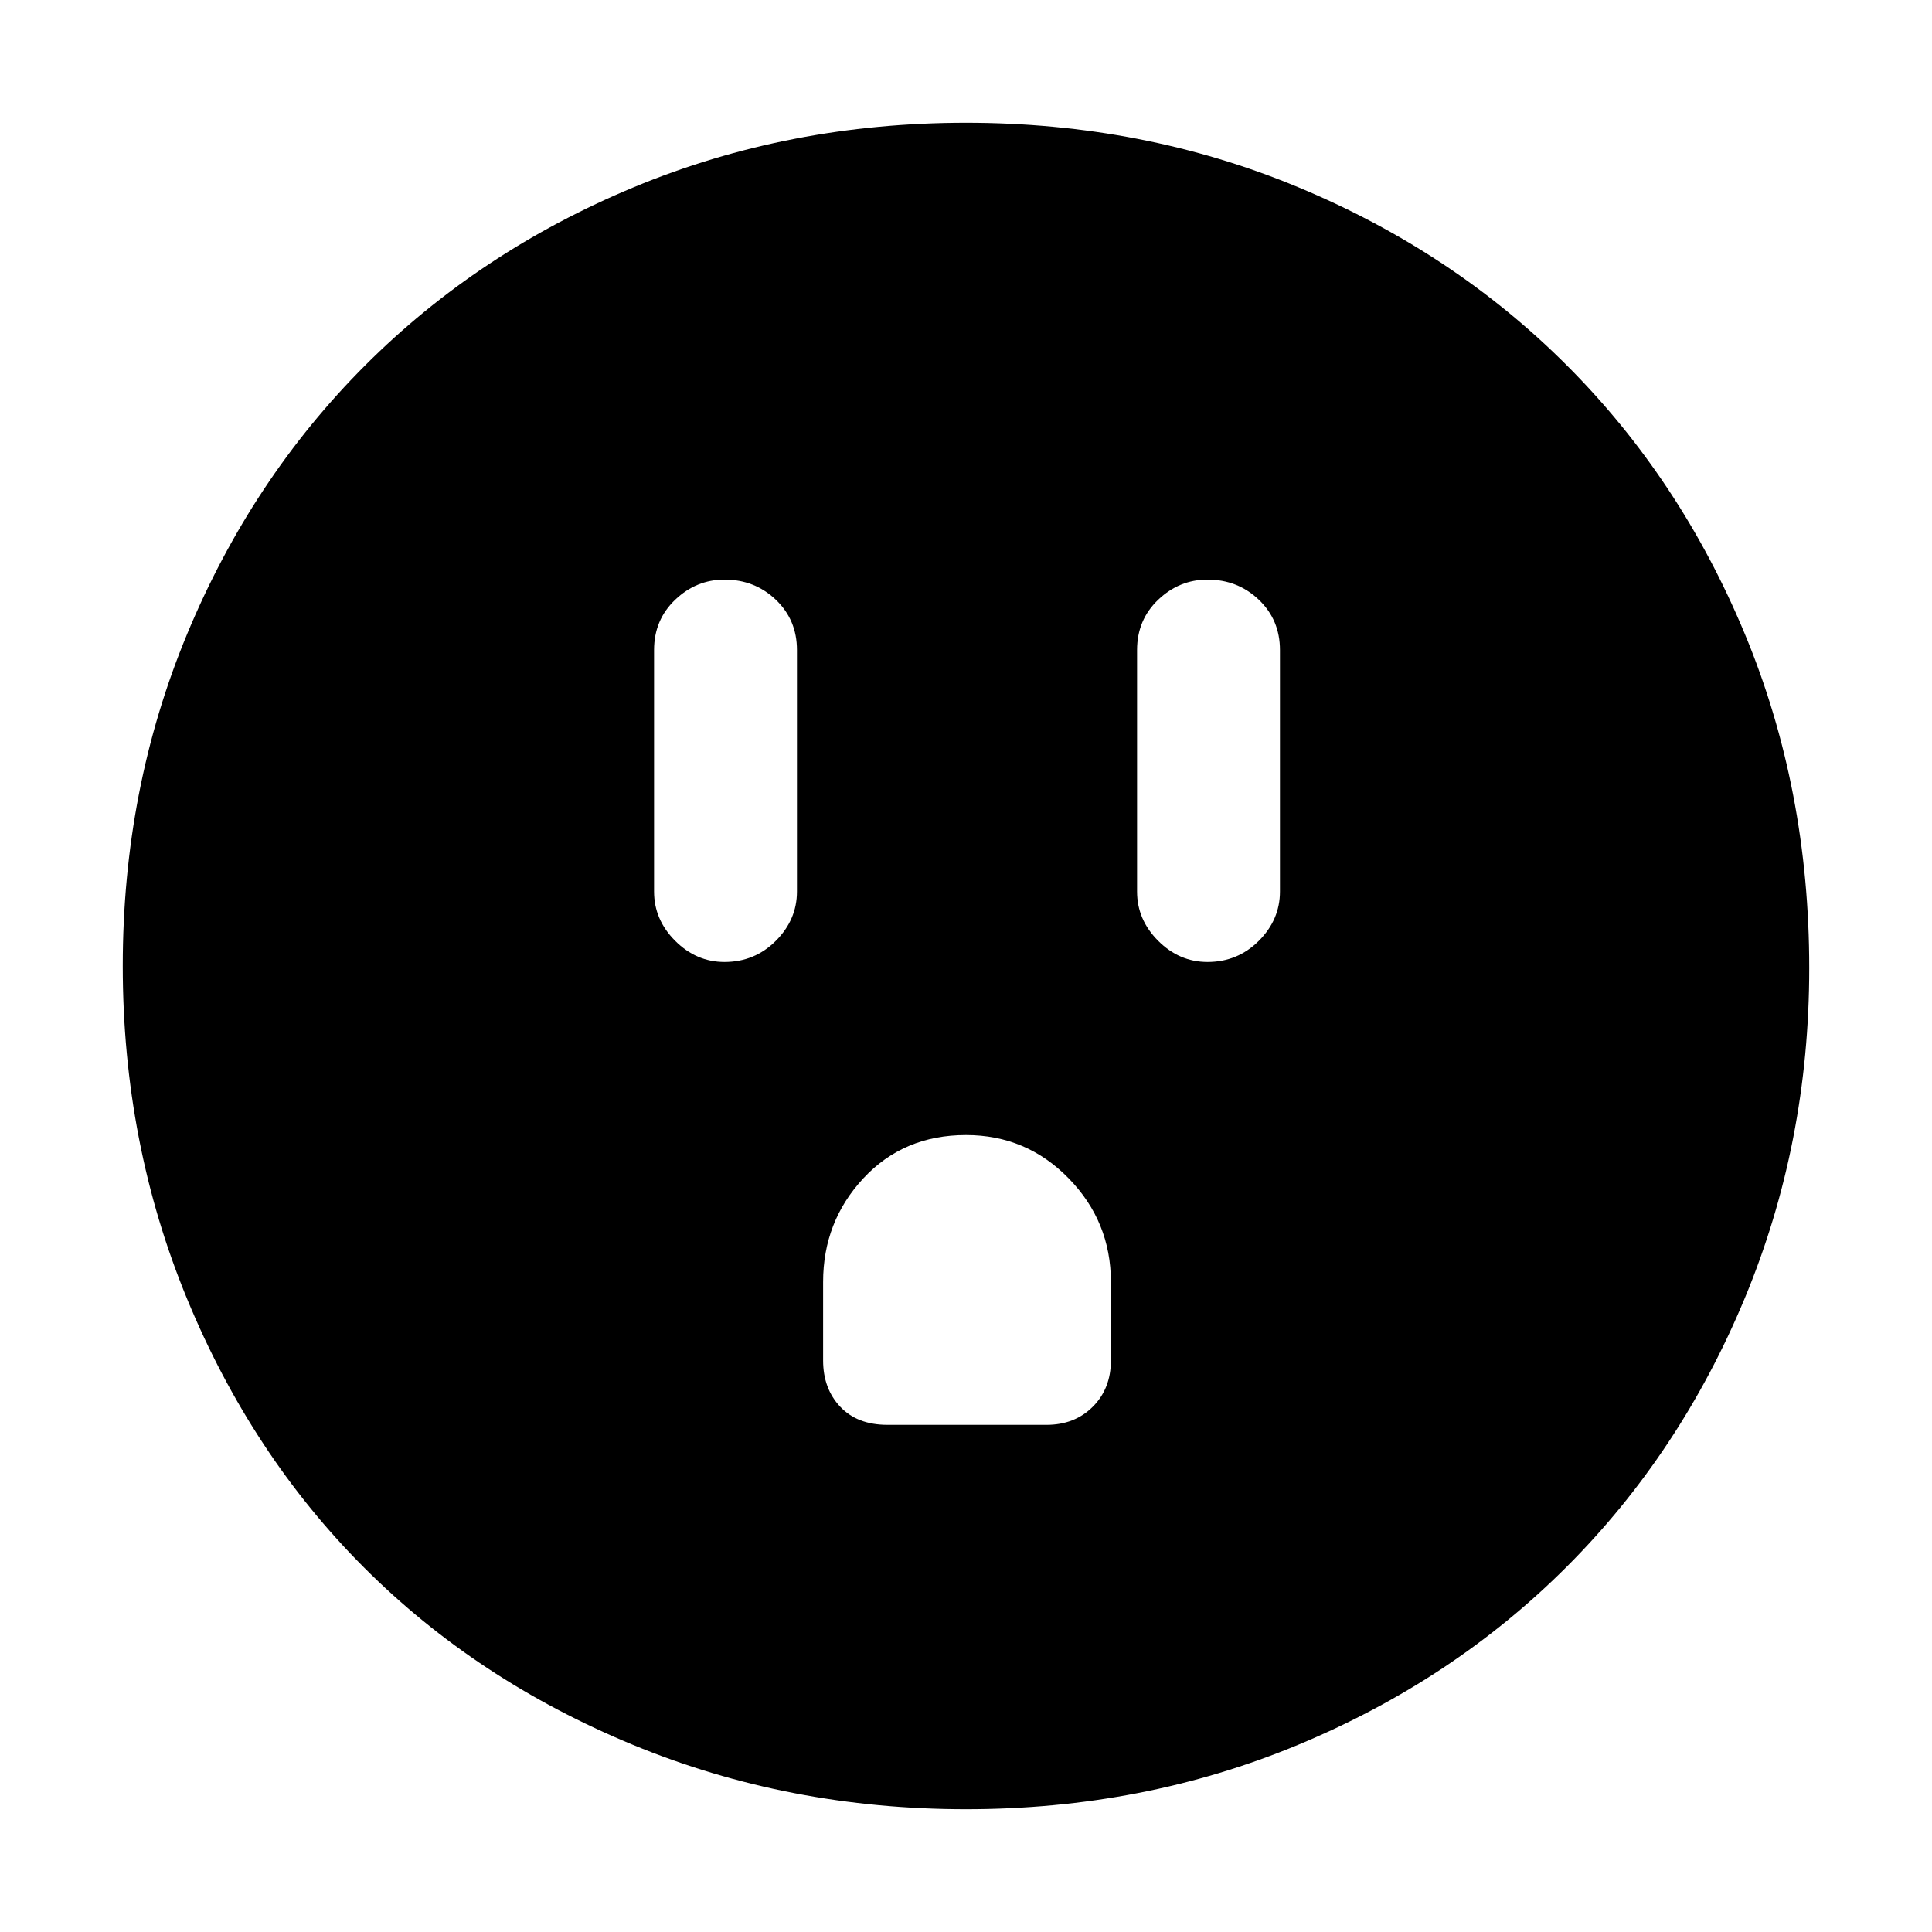 <svg xmlns="http://www.w3.org/2000/svg" height="48" width="48"><path d="M18 23.9Q18.75 23.9 19.275 23.375Q19.8 22.85 19.8 22.15V16.15Q19.8 15.4 19.275 14.9Q18.75 14.4 18 14.4Q17.3 14.4 16.775 14.9Q16.25 15.4 16.25 16.15V22.15Q16.25 22.85 16.775 23.375Q17.3 23.9 18 23.9ZM30 23.9Q30.75 23.9 31.275 23.375Q31.8 22.85 31.8 22.15V16.15Q31.8 15.4 31.275 14.9Q30.75 14.4 30 14.4Q29.3 14.4 28.775 14.9Q28.25 15.4 28.25 16.15V22.15Q28.25 22.85 28.775 23.375Q29.3 23.9 30 23.9ZM22.05 35.4H26Q26.7 35.4 27.15 34.95Q27.6 34.5 27.6 33.8V31.85Q27.6 30.35 26.55 29.275Q25.5 28.2 24 28.2Q22.45 28.2 21.45 29.275Q20.45 30.35 20.45 31.85V33.8Q20.45 34.5 20.875 34.95Q21.3 35.4 22.05 35.4ZM24 44.95Q19.6 44.95 15.725 43.35Q11.85 41.75 9.05 38.95Q6.25 36.15 4.65 32.275Q3.05 28.4 3.05 24Q3.05 19.6 4.65 15.75Q6.25 11.9 9.075 9.075Q11.9 6.25 15.75 4.65Q19.6 3.05 24 3.05Q28.4 3.05 32.25 4.65Q36.1 6.25 38.925 9.075Q41.75 11.9 43.35 15.75Q44.95 19.6 44.95 24.05Q44.95 28.4 43.35 32.25Q41.75 36.1 38.925 38.925Q36.1 41.75 32.25 43.35Q28.4 44.95 24 44.95Z"/></svg>